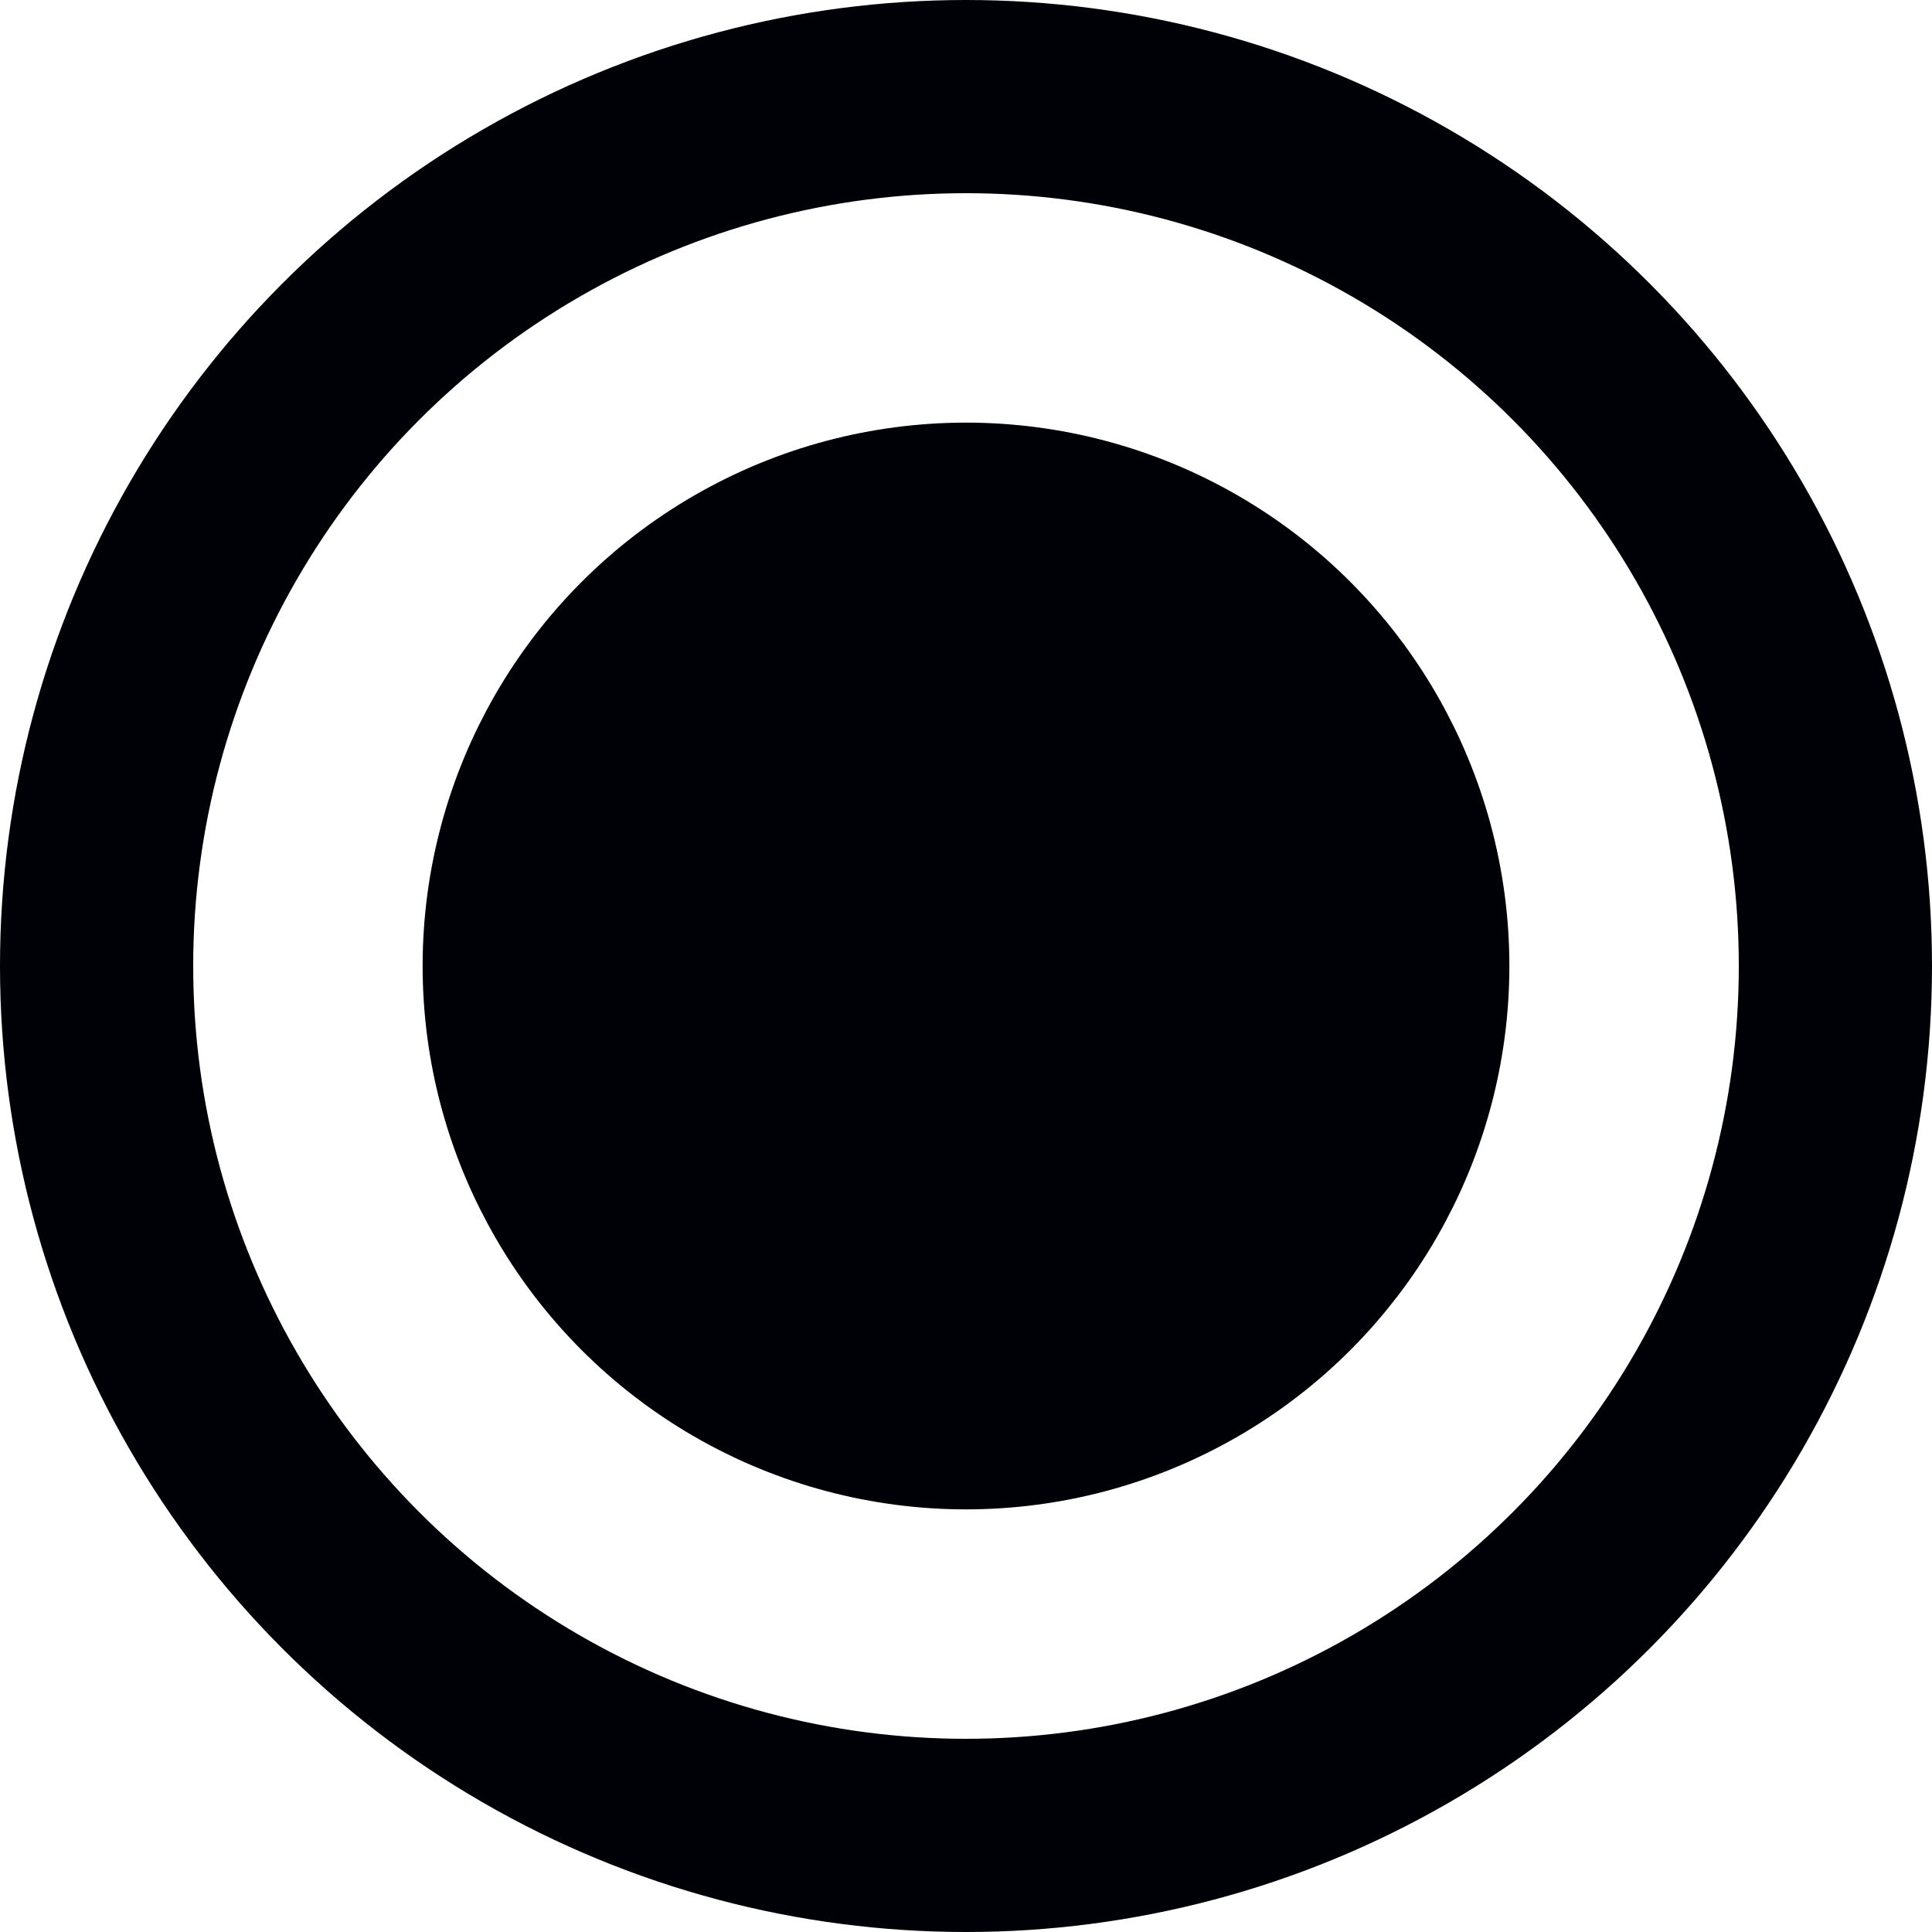 <svg width="20" height="20" viewBox="0 0 20 20" fill="none" xmlns="http://www.w3.org/2000/svg">
<circle cx="10" cy="10" r="9" stroke="#000106" stroke-width="2"/>
<circle cx="10" cy="10" r="4.625" fill="#000106" stroke="#000106" stroke-width="2"/>
</svg>
